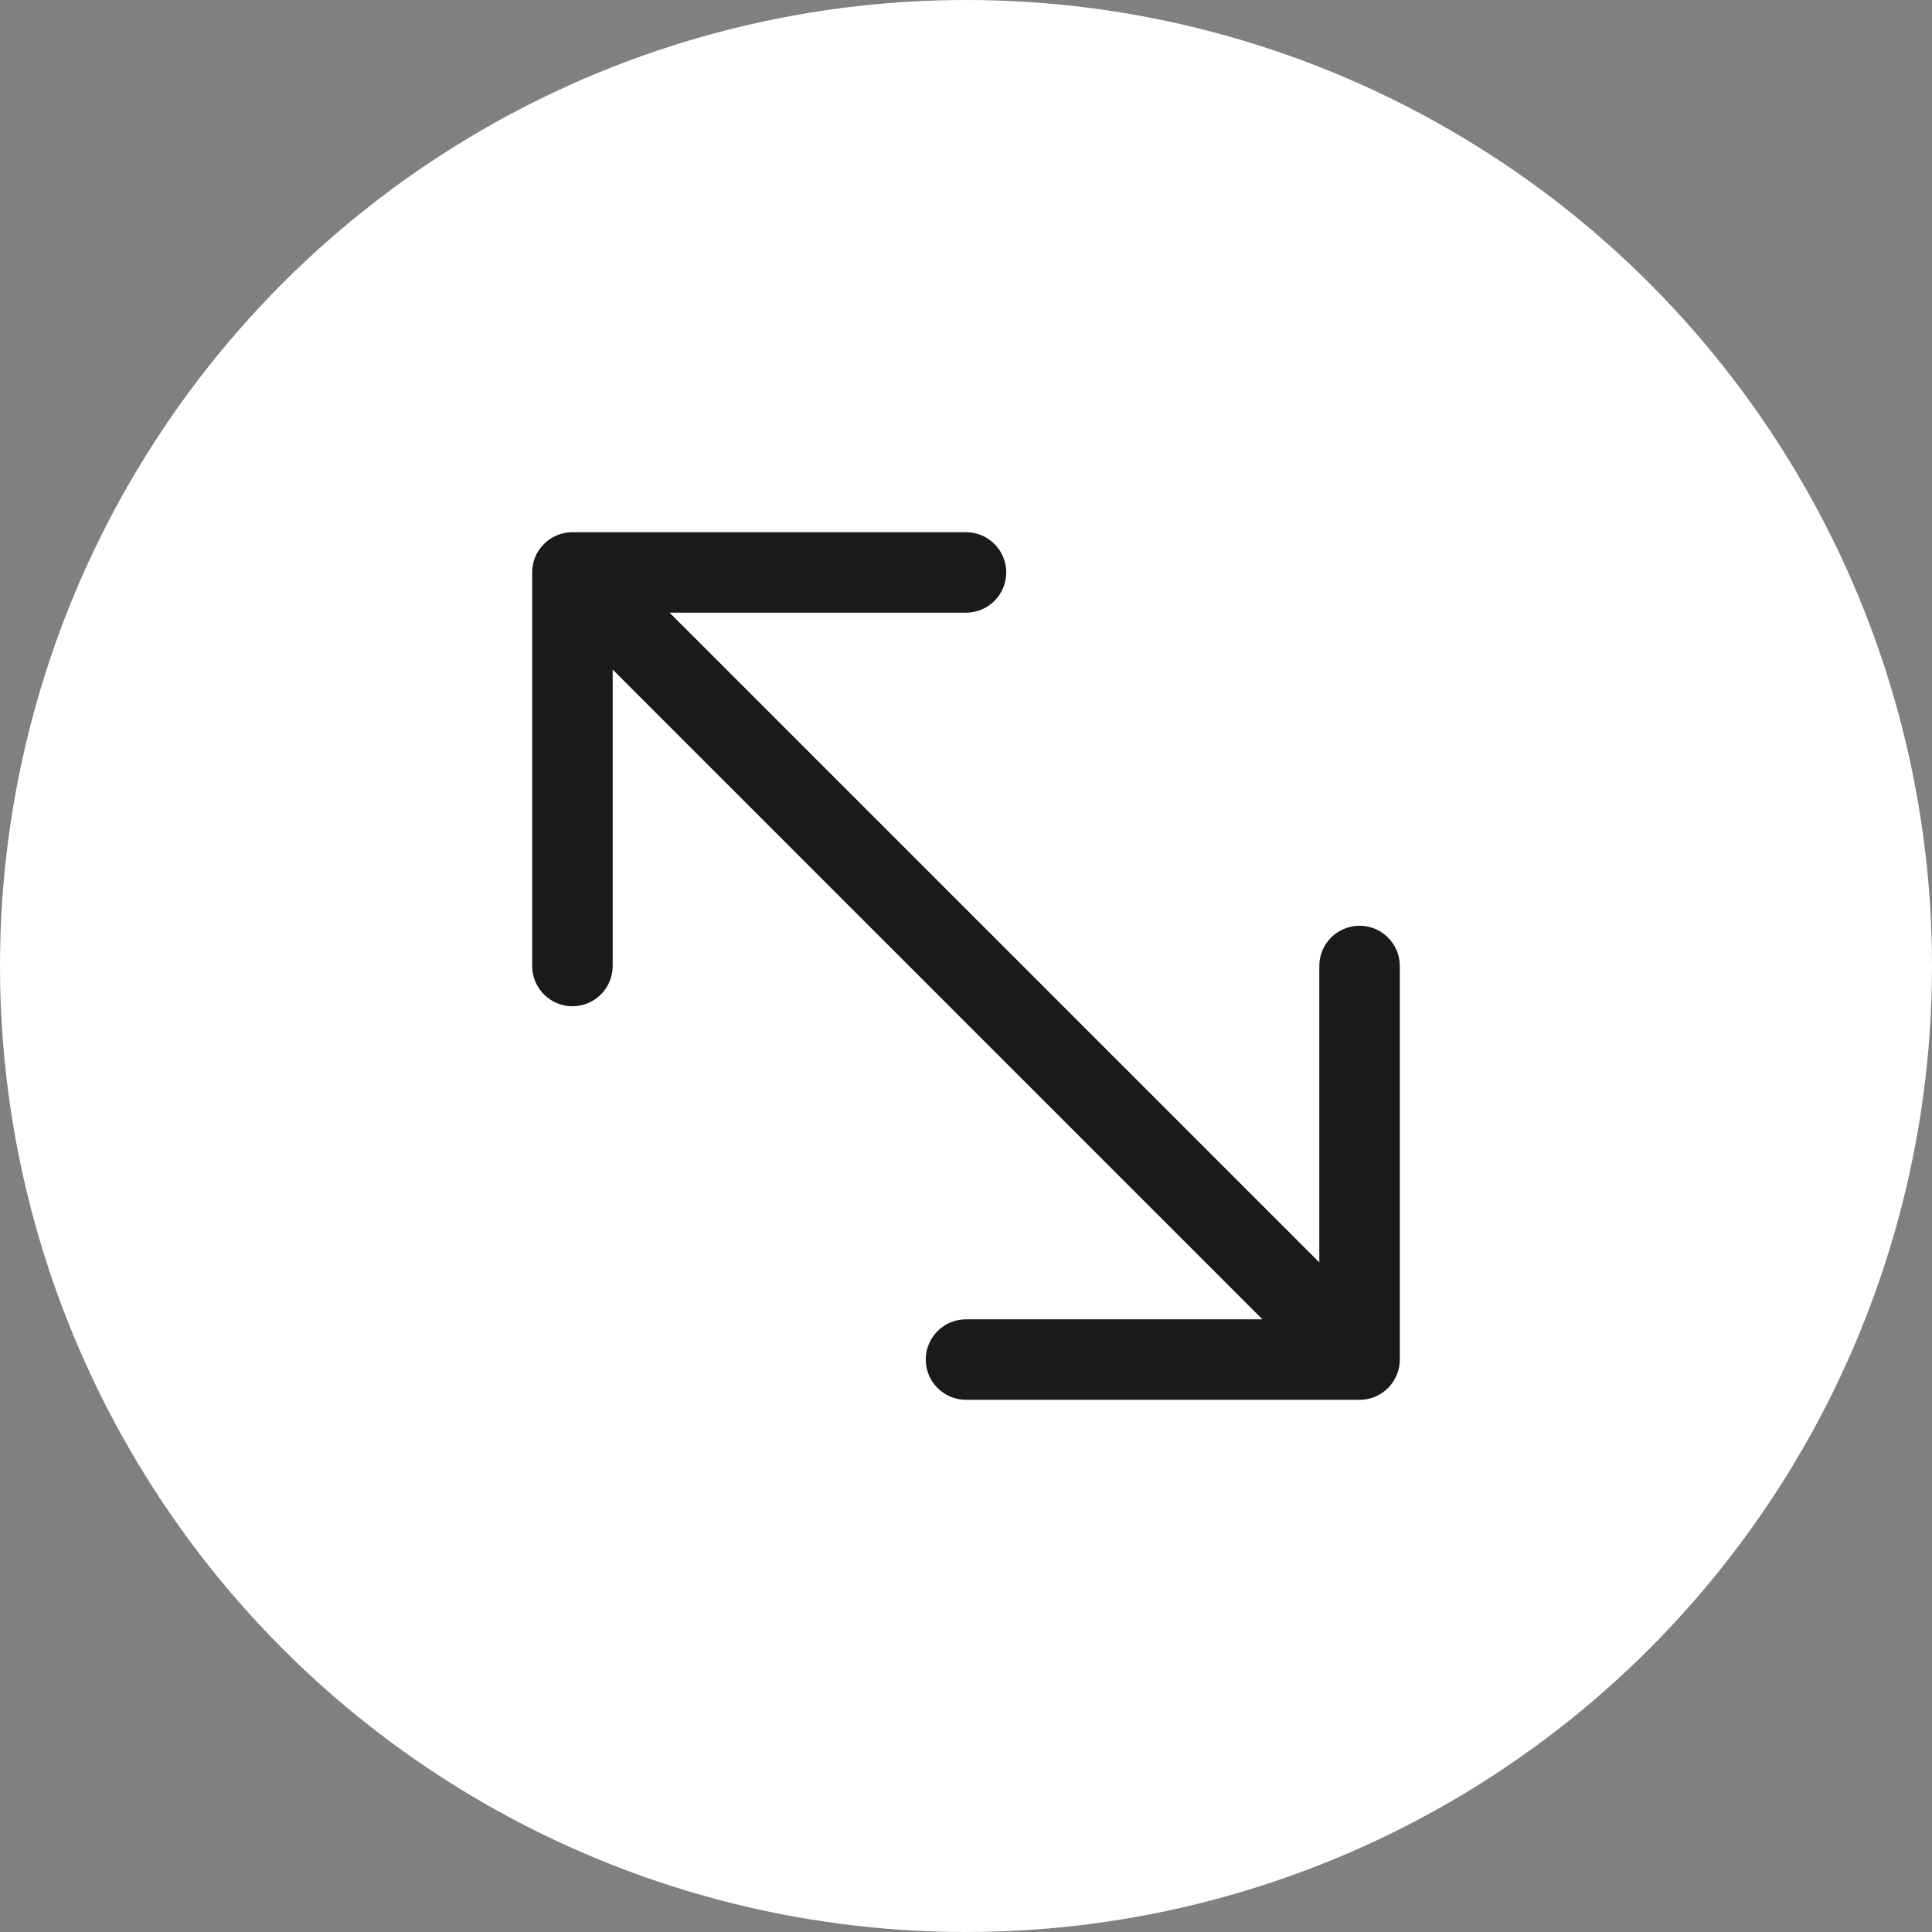 <svg width="24" height="24" viewBox="0 0 24 24" fill="none" xmlns="http://www.w3.org/2000/svg">
<rect x="0" y="0" width="24" height="24" fill="#808080" stroke="none"/>
<circle cx="12" cy="12" r="12" fill="white"/>
<path fill-rule="evenodd" clip-rule="evenodd" d="M6.611 7.124C6.607 6.992 6.656 6.858 6.757 6.758C6.823 6.692 6.903 6.648 6.987 6.627C7.017 6.619 7.048 6.614 7.08 6.612C7.09 6.611 7.101 6.611 7.111 6.611H12C12.276 6.611 12.5 6.835 12.5 7.111C12.5 7.387 12.276 7.611 12 7.611H8.318L16.389 15.682L16.389 12C16.389 11.724 16.613 11.5 16.889 11.5C17.165 11.5 17.389 11.724 17.389 12V16.889C17.389 17.165 17.165 17.389 16.889 17.389H12C11.724 17.389 11.5 17.165 11.5 16.889C11.5 16.613 11.724 16.389 12 16.389H15.682L7.611 8.318V12C7.611 12.276 7.387 12.5 7.111 12.5C6.835 12.5 6.611 12.276 6.611 12V7.124Z" fill="#1A1A1A"/>
</svg>
